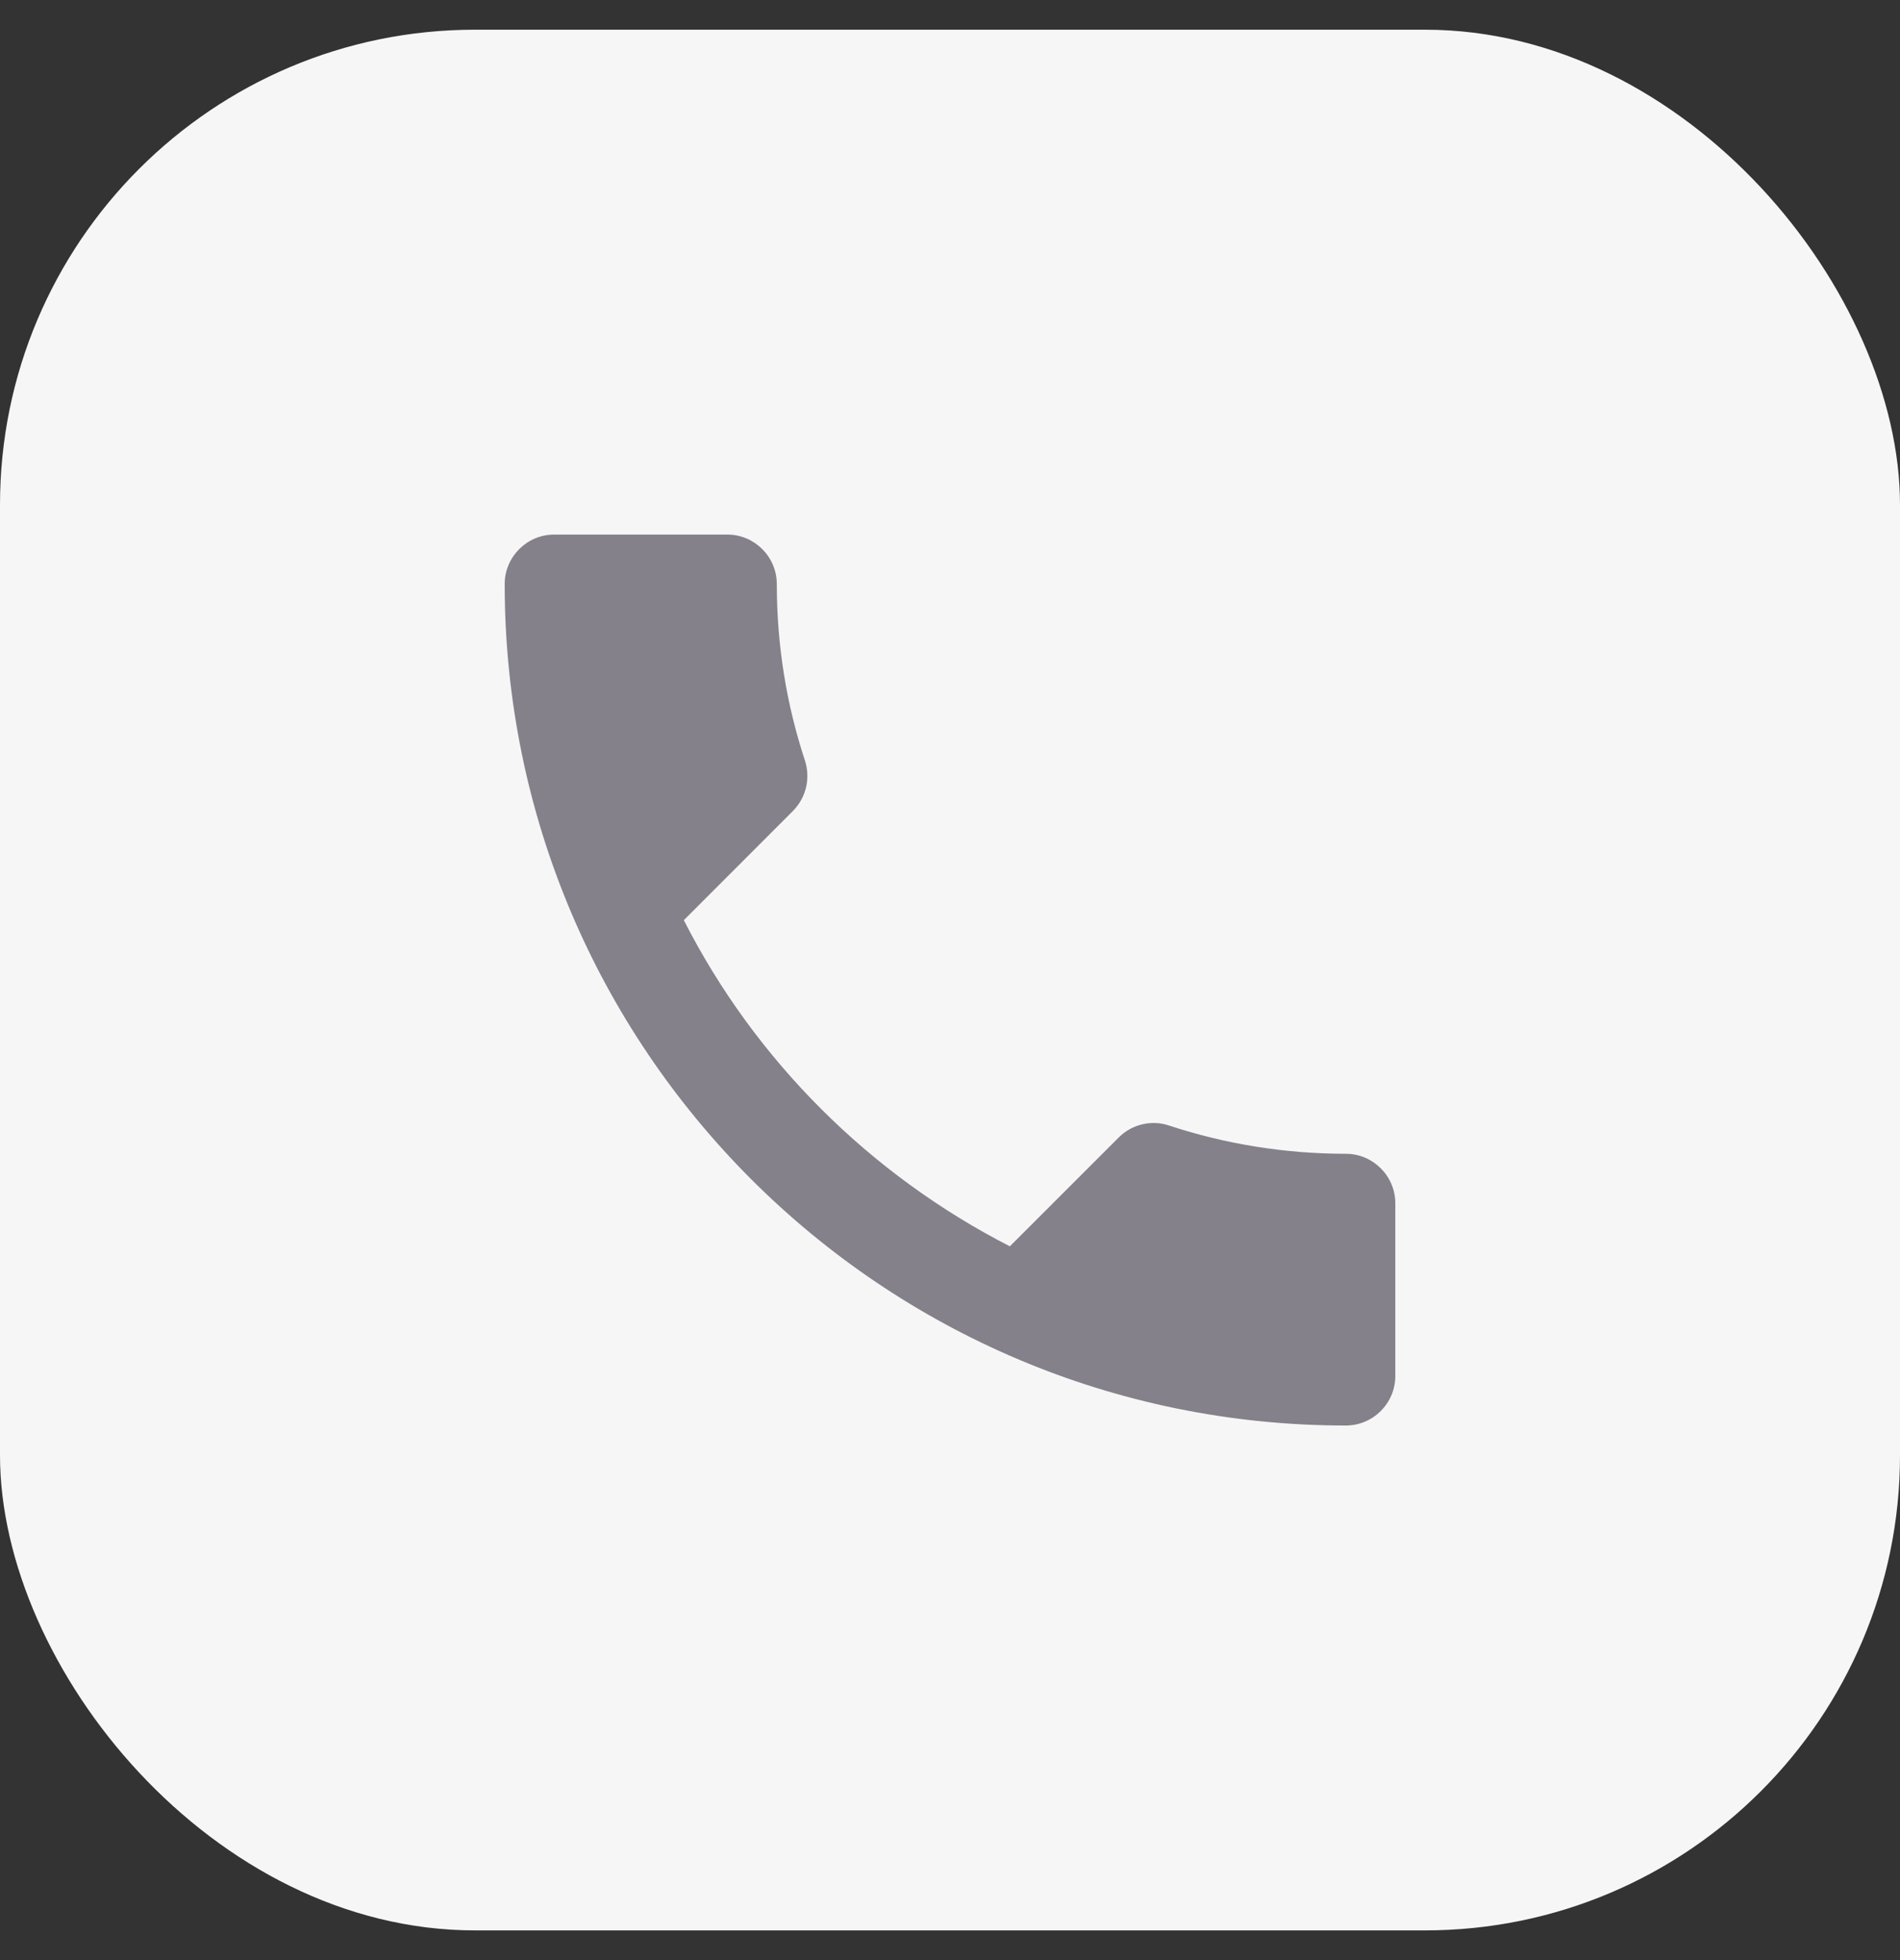 <svg width="32" height="33" viewBox="0 0 32 33" fill="none" xmlns="http://www.w3.org/2000/svg">
<rect x="0" y="0" width="32" height="33" fill="#333333" stroke="none"/>
<rect y="0.5" width="32" height="32" rx="8" fill="#F6F6F6"/>
<path d="M11.517 15.492C12.717 17.85 14.65 19.775 17.008 20.983L18.842 19.15C19.067 18.925 19.4 18.85 19.692 18.95C20.625 19.258 21.633 19.425 22.667 19.425C23.125 19.425 23.5 19.8 23.5 20.258V23.167C23.5 23.625 23.125 24 22.667 24C14.842 24 8.5 17.658 8.5 9.833C8.5 9.375 8.875 9 9.333 9H12.25C12.708 9 13.083 9.375 13.083 9.833C13.083 10.875 13.25 11.875 13.558 12.808C13.65 13.1 13.583 13.425 13.35 13.658L11.517 15.492Z" fill="#84818A"/>
</svg>
